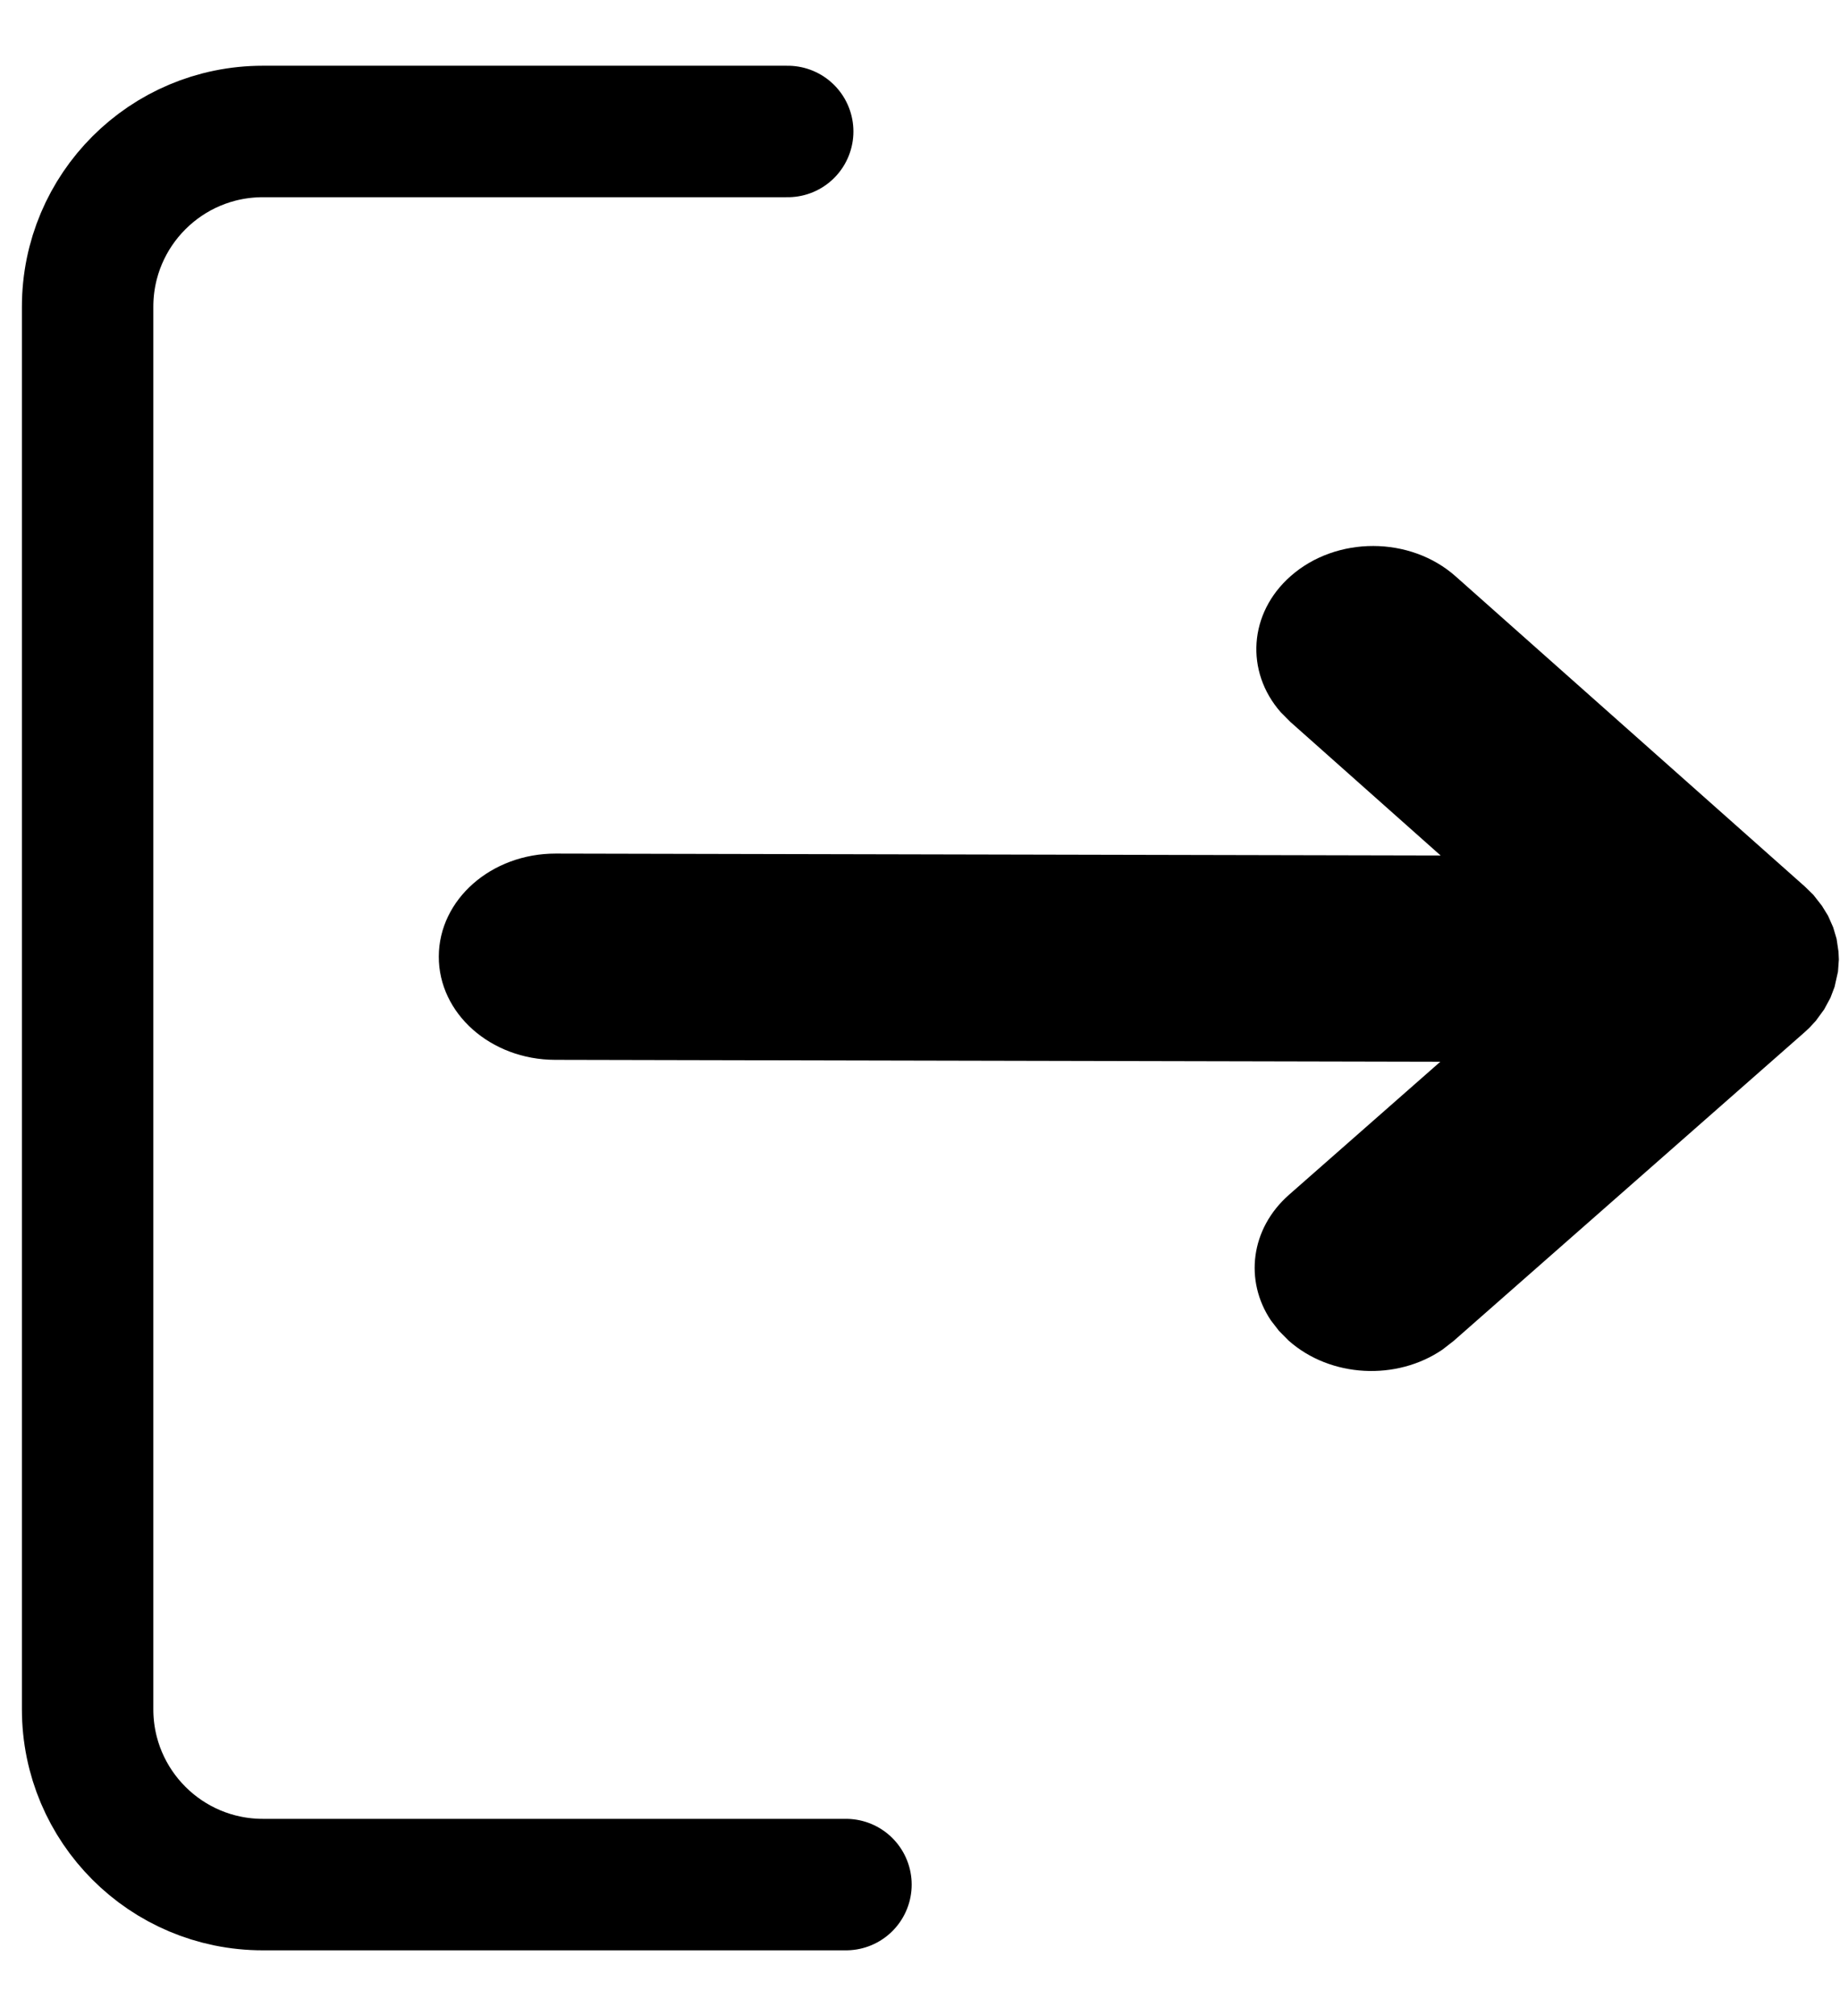 <svg width="21" height="23" viewBox="0 0 21 23" fill="none" xmlns="http://www.w3.org/2000/svg">
<path d="M8.99 1.5L3 1.5C1.895 1.5 1 2.395 1 3.5L1 19.5C1 20.605 1.895 21.5 3 21.5H9.655" stroke="black" stroke-width="1.5" stroke-linecap="round"/>
<path d="M5.008 10.912C5.006 11.562 5.601 12.09 6.336 12.091L16.438 12.113L14.712 13.63C14.271 14.018 14.201 14.611 14.505 15.064L14.597 15.183L14.707 15.294C15.186 15.719 15.941 15.754 16.464 15.396L16.59 15.298L20.595 11.777L20.65 11.726L20.724 11.646L20.819 11.516L20.891 11.383L20.938 11.259L20.977 11.085L20.987 10.947L20.983 10.858L20.961 10.71L20.922 10.579L20.864 10.448L20.794 10.334L20.697 10.21L20.599 10.114L16.614 6.576C16.096 6.115 15.252 6.113 14.731 6.572C14.25 6.995 14.211 7.662 14.616 8.124L14.726 8.235L16.442 9.76L6.343 9.738C5.607 9.737 5.01 10.262 5.008 10.912Z" fill="black"/>
</svg>
